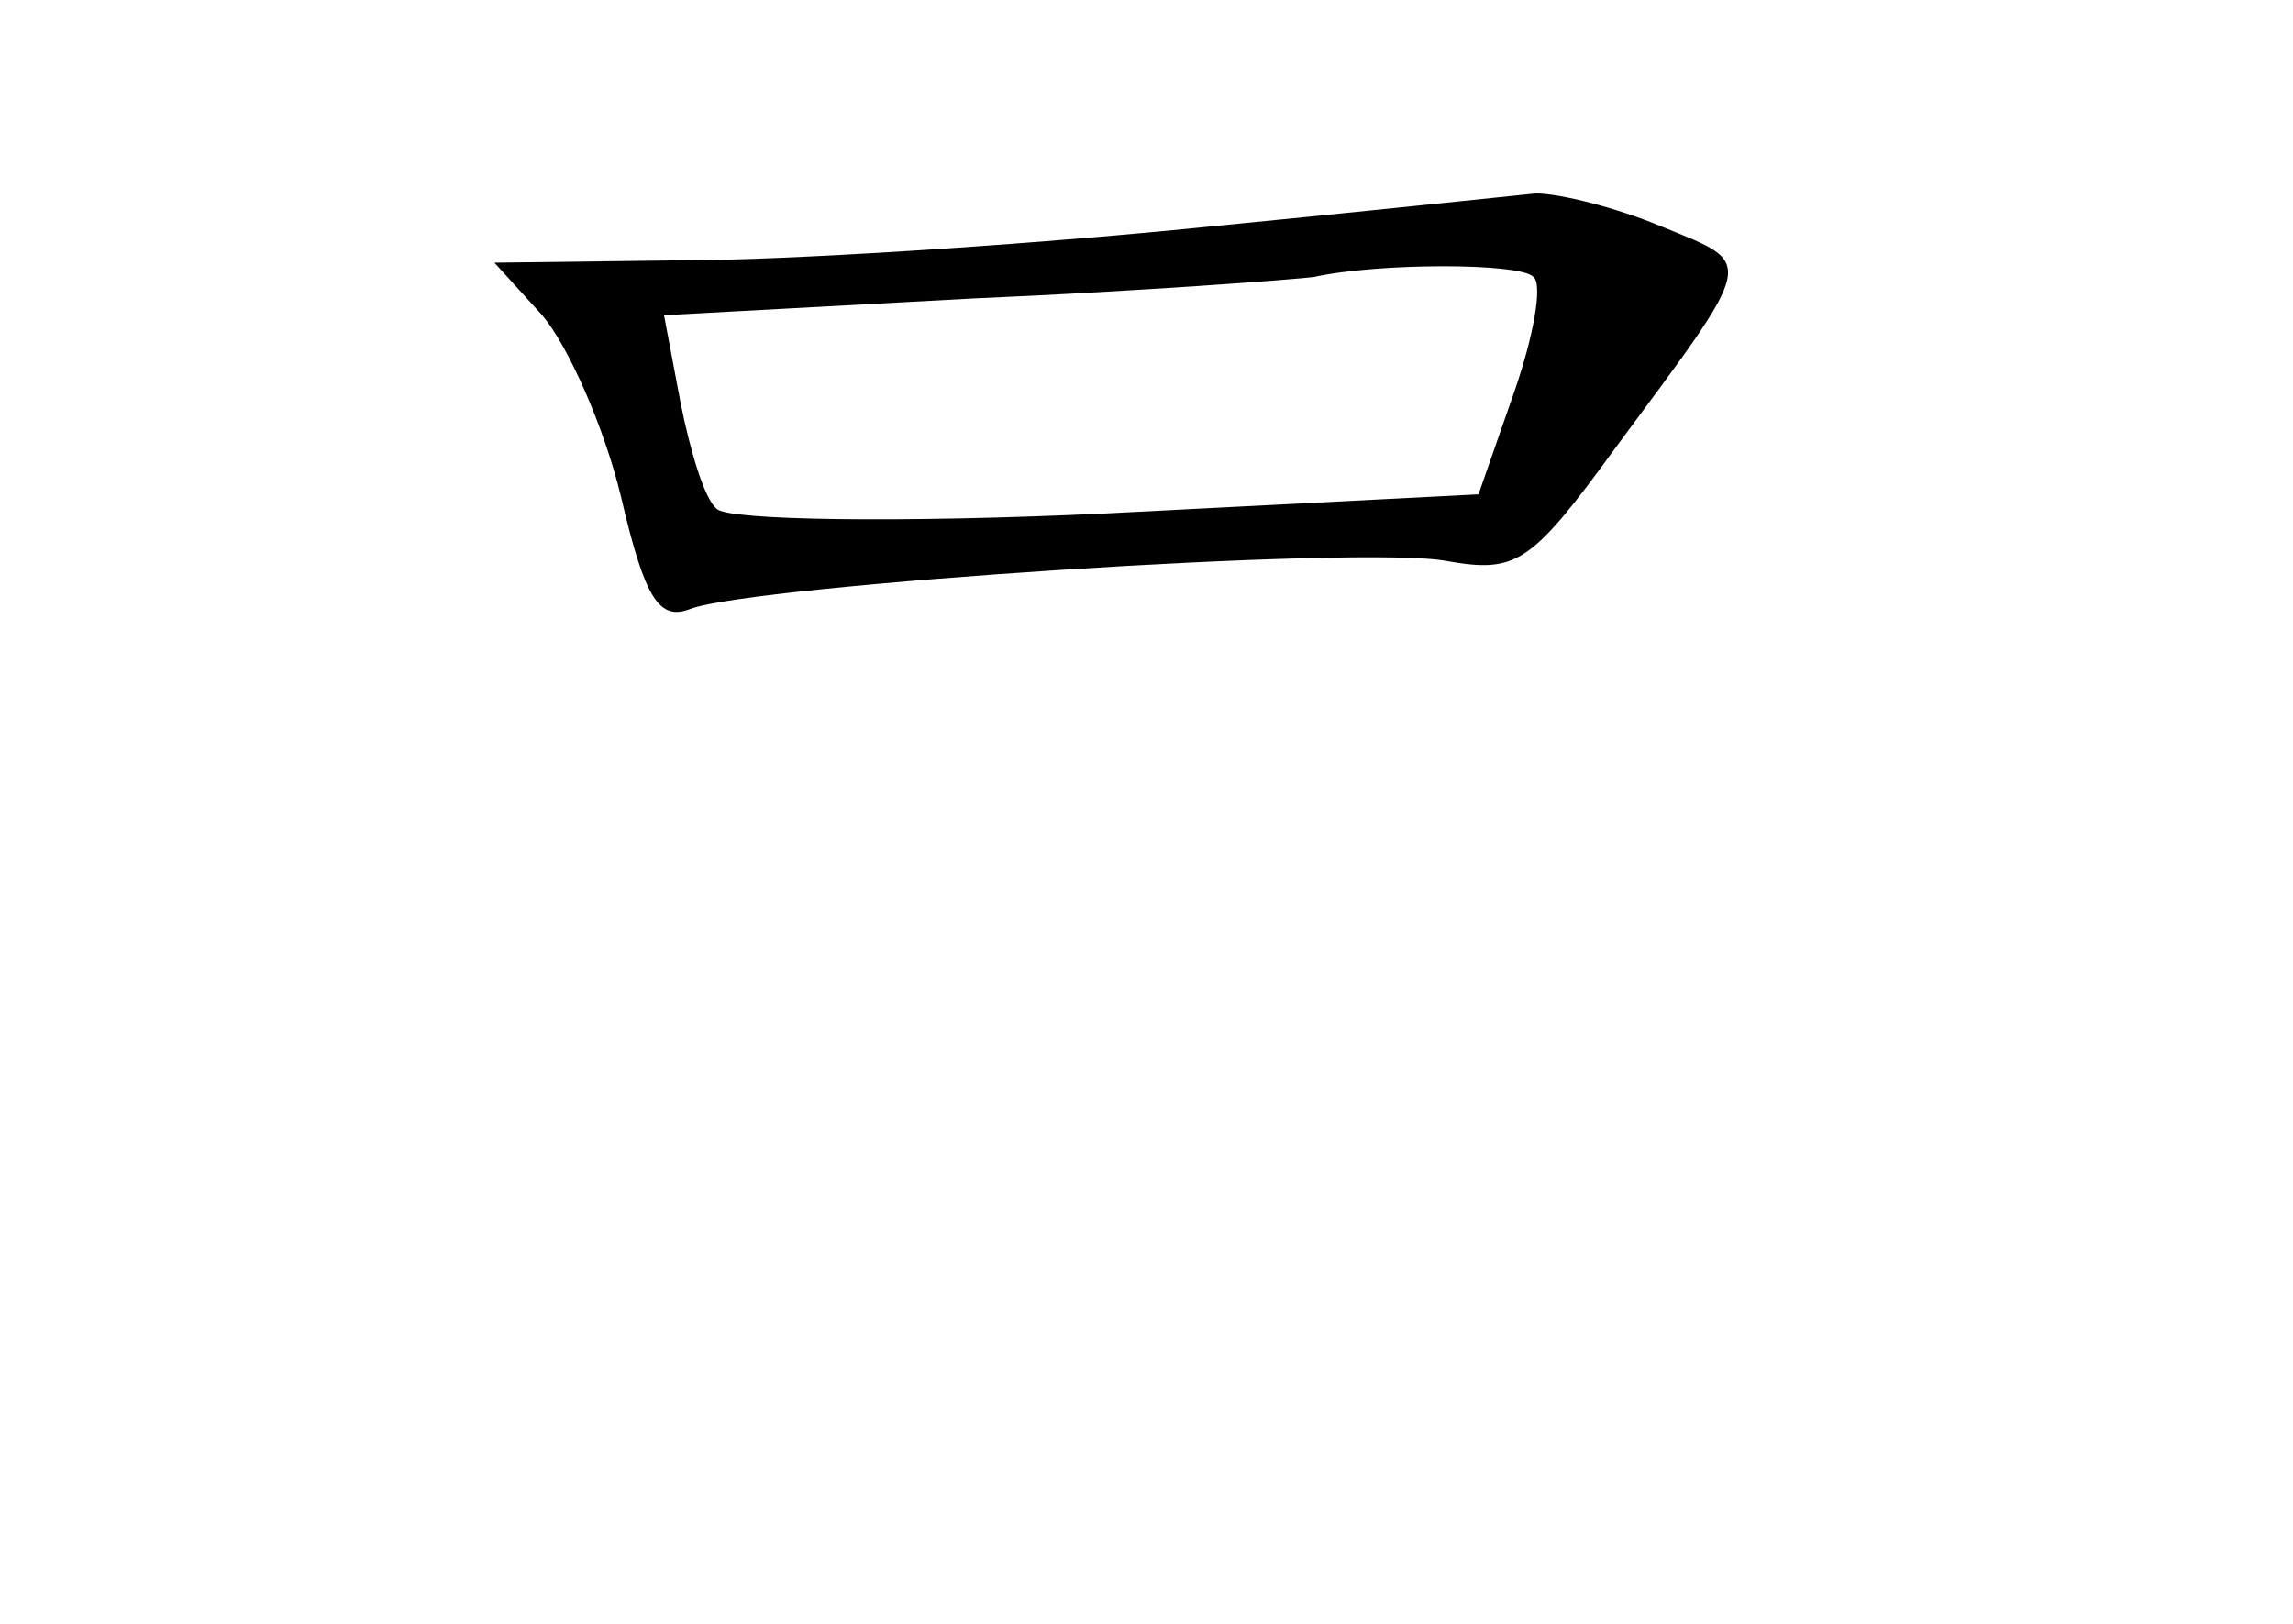 <?xml version="1.0" standalone="no"?>
<!DOCTYPE svg PUBLIC "-//W3C//DTD SVG 20010904//EN"
 "http://www.w3.org/TR/2001/REC-SVG-20010904/DTD/svg10.dtd">
<svg version="1.0" xmlns="http://www.w3.org/2000/svg"
 width="96pt" height="68pt" viewBox="0 0 96 68"
 preserveAspectRatio="xMidYMid meet">
<g transform="translate(0,68) scale(0.1,-0.1)"
fill="#000000" stroke="none">
<path d="M495 584 c-72 -7 -166 -13 -209 -13 l-79 -1 20 -22 c11 -13 26 -47
33 -76 10 -43 16 -52 29 -47 26 10 283 27 317 20 29 -5 35 -1 70 47 60 81 59
77 20 93 -19 8 -43 14 -53 14 -10 -1 -76 -8 -148 -15z m147 -20 c4 -3 0 -25
-8 -48 l-15 -43 -156 -8 c-85 -4 -159 -3 -163 2 -5 4 -11 24 -15 44 l-7 37
129 7 c70 3 135 8 143 9 27 6 87 6 92 0z"/>
</g>
</svg>
